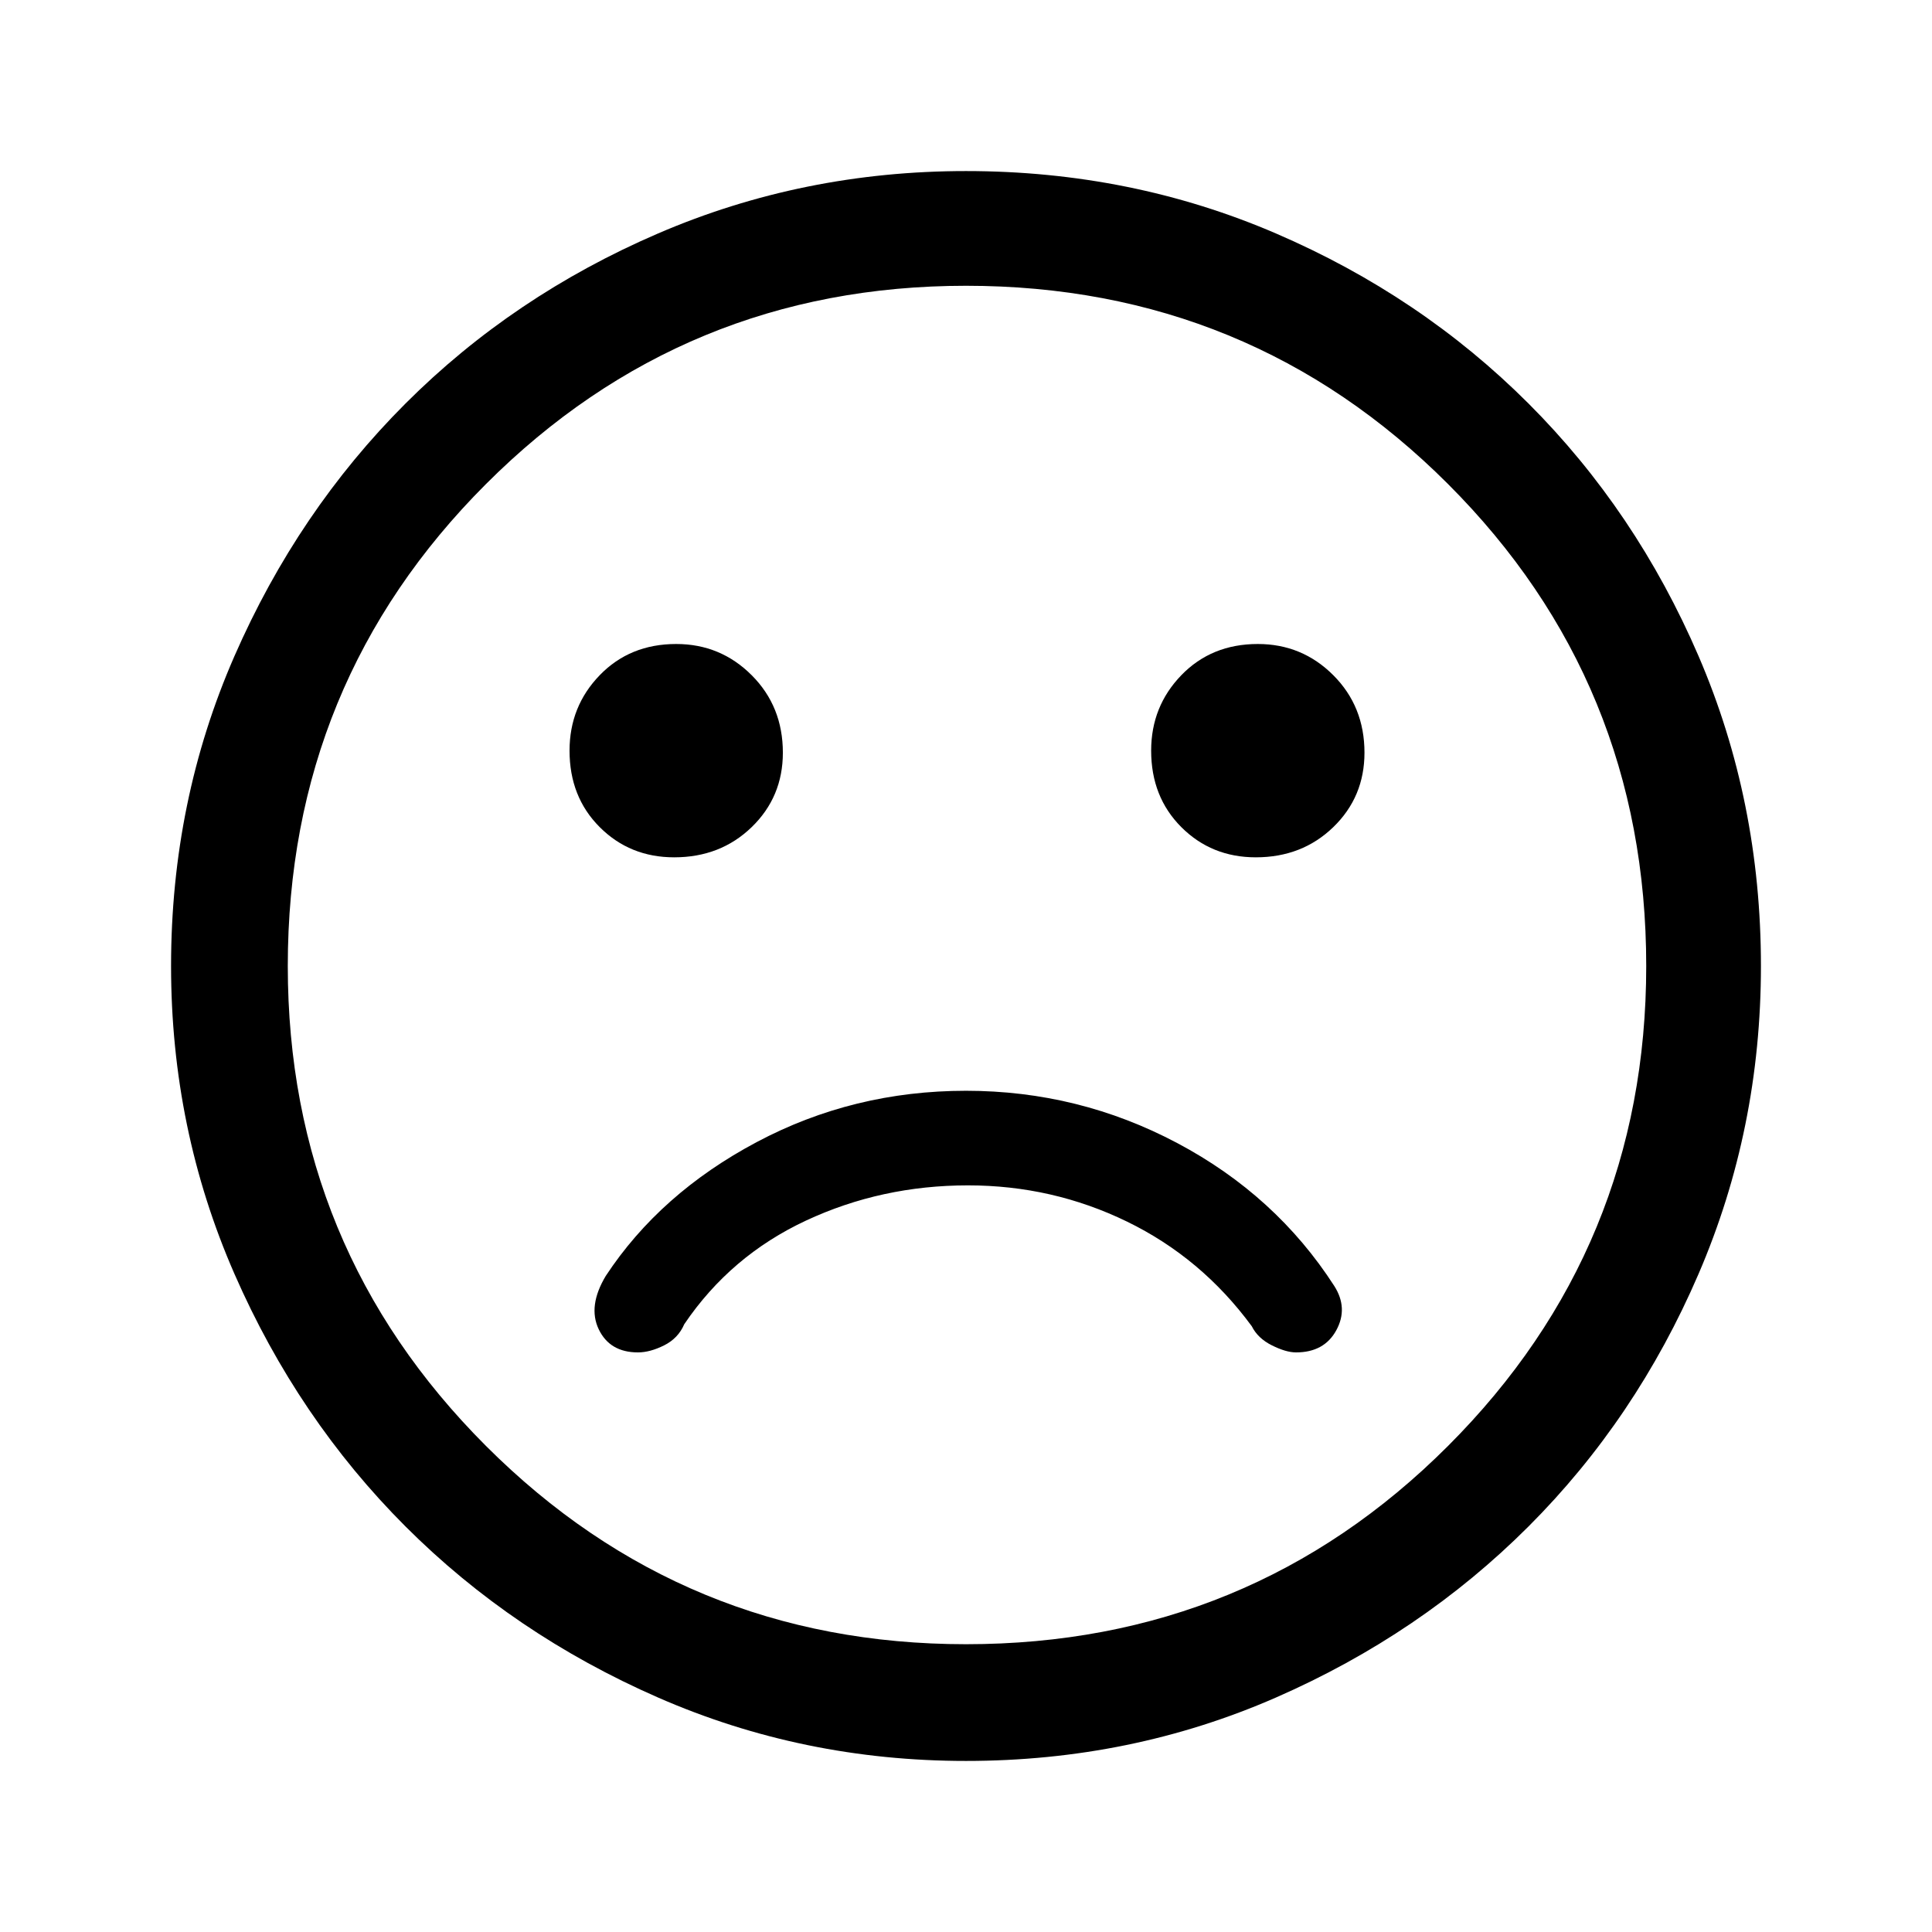 <svg xmlns="http://www.w3.org/2000/svg" height="48" width="48"><path d="M31.2 21.3Q32.35 21.3 33.125 20.55Q33.9 19.8 33.9 18.7Q33.9 17.55 33.125 16.775Q32.35 16 31.25 16Q30.1 16 29.35 16.775Q28.6 17.55 28.6 18.65Q28.6 19.8 29.35 20.55Q30.1 21.3 31.2 21.3ZM16.75 21.3Q17.9 21.3 18.675 20.55Q19.45 19.8 19.45 18.7Q19.45 17.55 18.675 16.775Q17.9 16 16.8 16Q15.65 16 14.9 16.775Q14.15 17.55 14.15 18.65Q14.15 19.8 14.9 20.55Q15.65 21.3 16.75 21.3ZM24 43.75Q19.95 43.75 16.35 42.175Q12.75 40.6 10.075 37.925Q7.4 35.25 5.825 31.65Q4.25 28.05 4.25 24Q4.25 19.9 5.825 16.3Q7.4 12.7 10.075 10.025Q12.75 7.35 16.35 5.8Q19.95 4.25 24 4.25Q28.1 4.25 31.7 5.8Q35.3 7.35 37.975 10.025Q40.65 12.7 42.2 16.3Q43.75 19.9 43.75 24Q43.75 28.05 42.2 31.65Q40.65 35.25 37.975 37.925Q35.3 40.6 31.7 42.175Q28.1 43.75 24 43.75ZM24 24Q24 24 24 24Q24 24 24 24Q24 24 24 24Q24 24 24 24Q24 24 24 24Q24 24 24 24Q24 24 24 24Q24 24 24 24ZM24 40.85Q31.05 40.85 35.975 35.925Q40.9 31 40.9 24Q40.9 16.95 35.975 12.025Q31.05 7.1 24 7.1Q17 7.1 12.075 12.025Q7.15 16.95 7.15 24Q7.15 31 12.075 35.925Q17 40.85 24 40.85ZM15.85 33.6Q16.15 33.6 16.5 33.425Q16.85 33.25 17 32.9Q18.15 31.2 20.025 30.325Q21.9 29.45 24.05 29.45Q26.15 29.45 28 30.35Q29.85 31.25 31.1 32.95Q31.25 33.25 31.6 33.425Q31.95 33.6 32.2 33.6Q32.9 33.6 33.2 33.05Q33.5 32.5 33.15 31.95Q31.7 29.7 29.25 28.4Q26.8 27.1 24 27.1Q21.2 27.1 18.8 28.375Q16.4 29.65 15.05 31.7Q14.6 32.45 14.875 33.025Q15.15 33.6 15.85 33.6Z"/></svg>